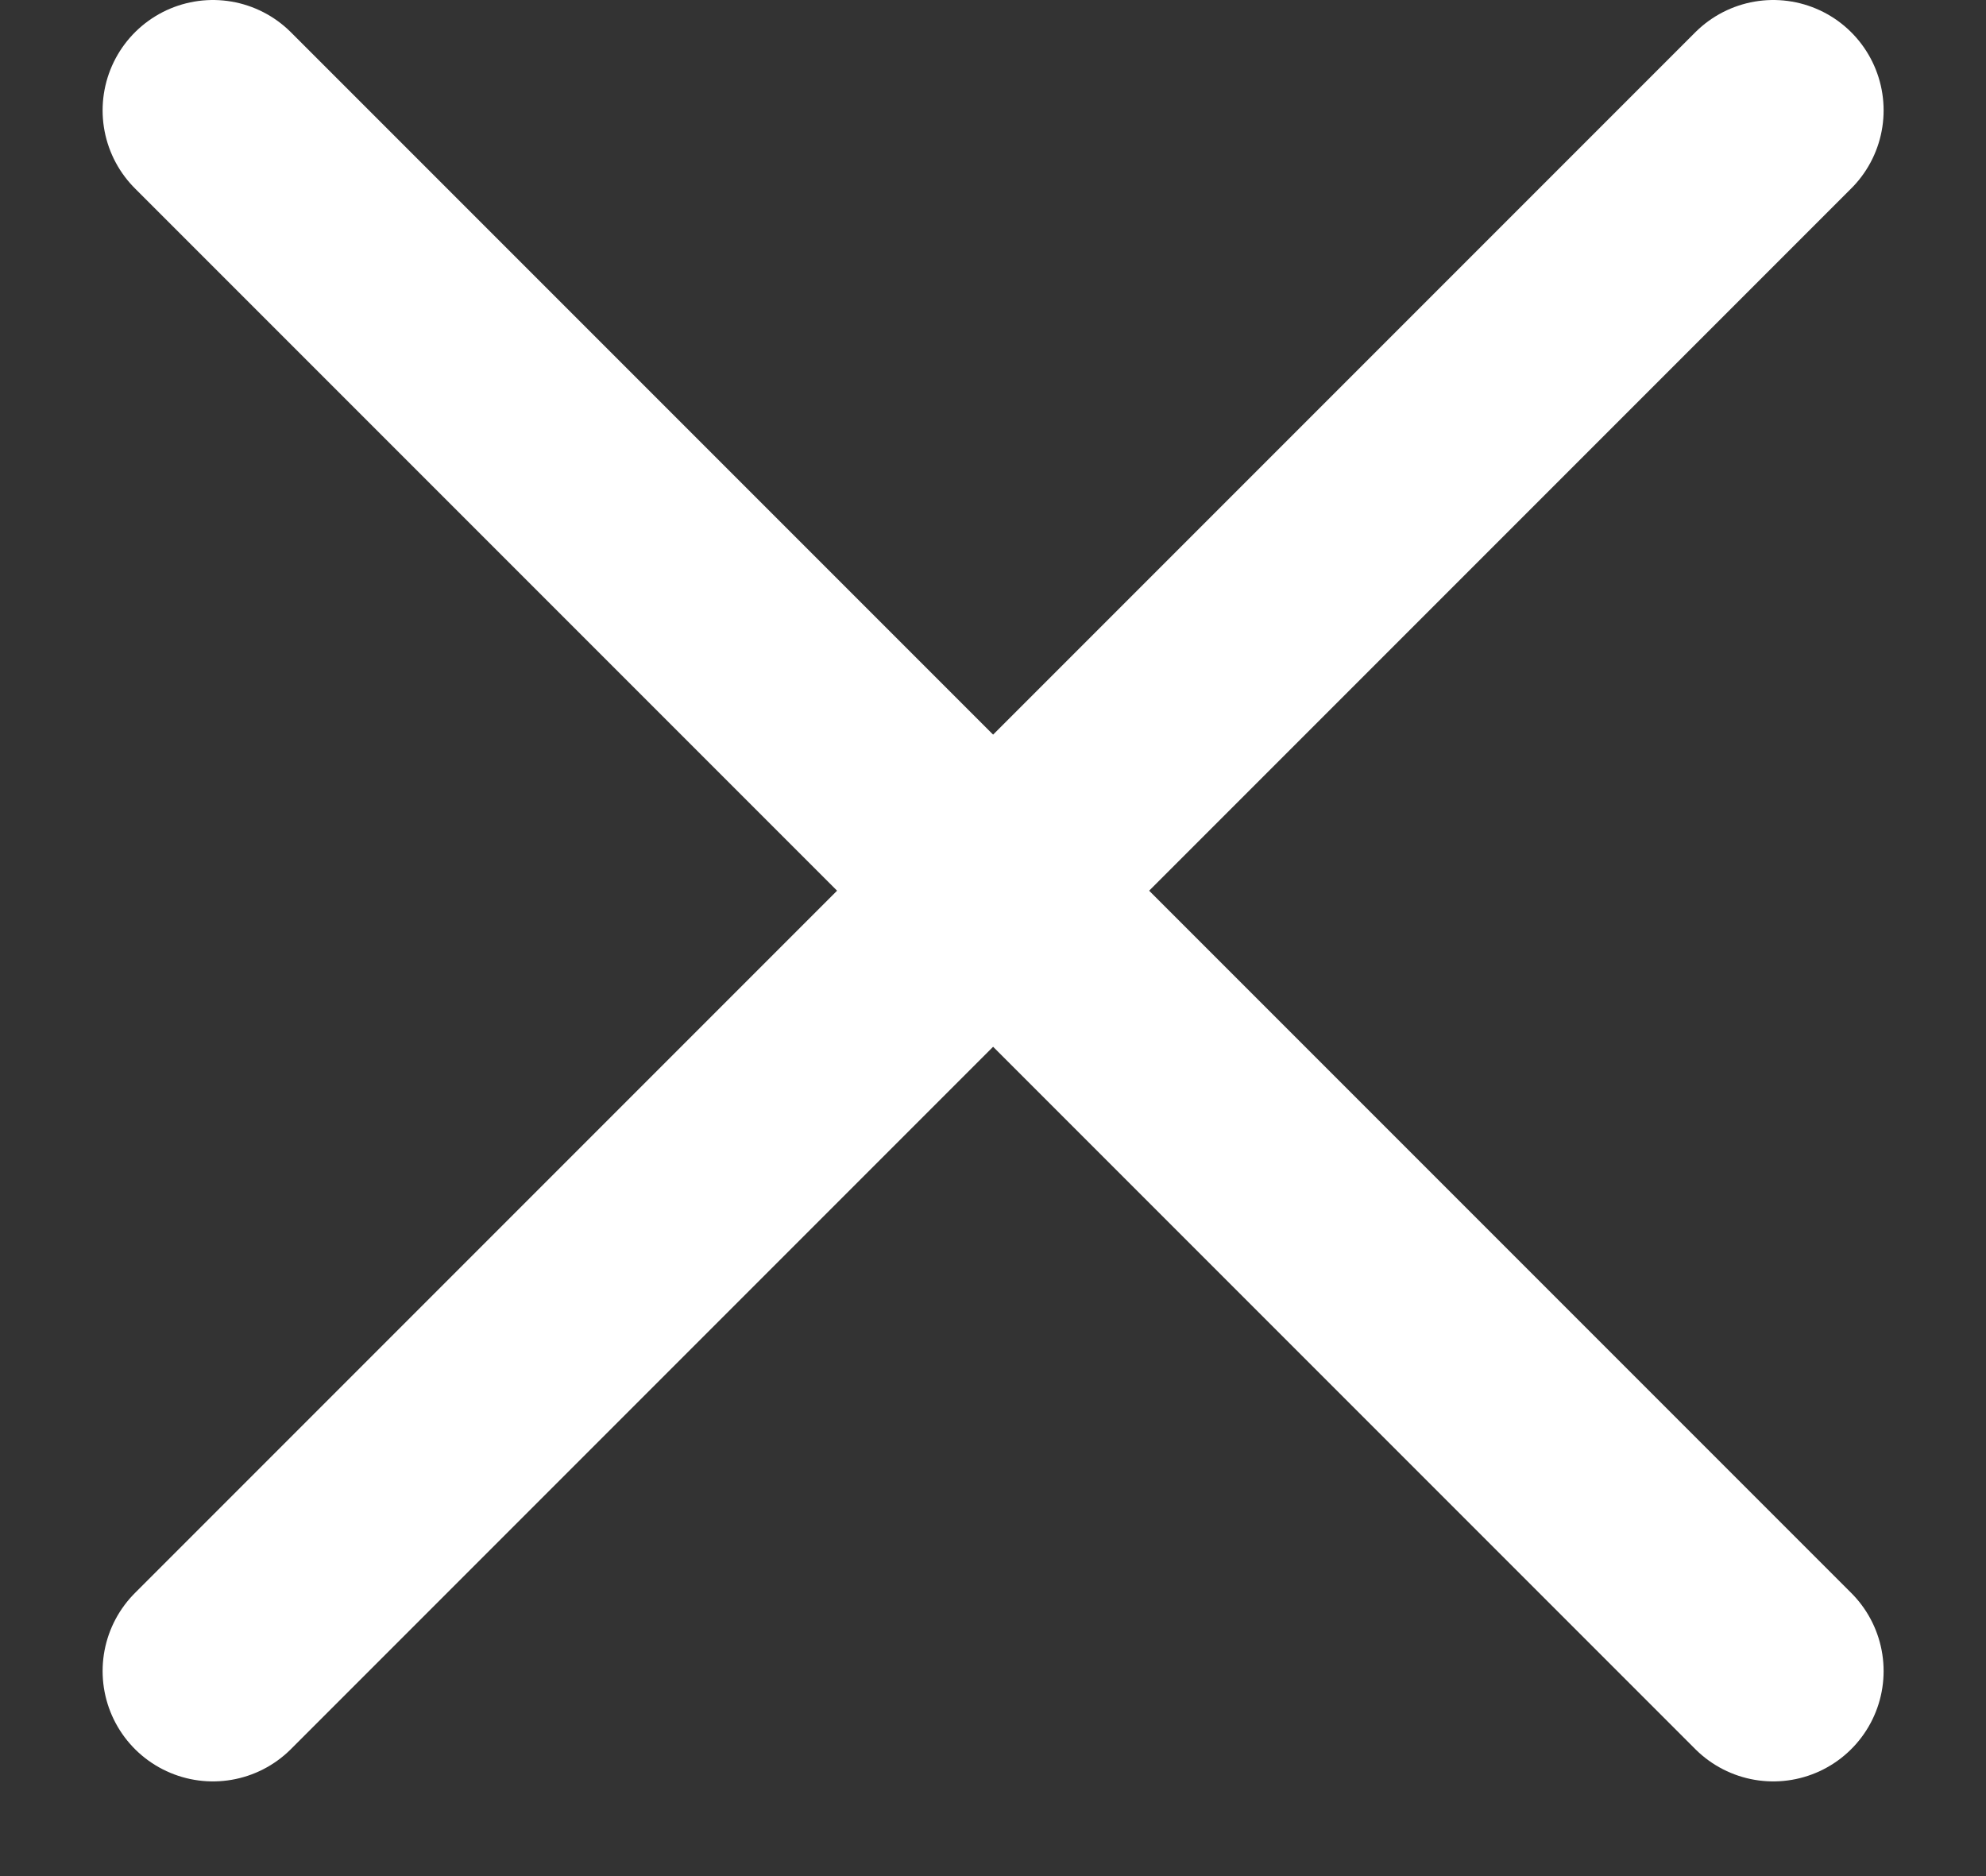 <svg width="18" height="17" viewBox="0 0 18 17" fill="none" xmlns="http://www.w3.org/2000/svg">
<rect x="0" y="0" width="18" height="17" fill="#333333" stroke="none"/>
<path d="M1.93 1L16.072 15.142" stroke="white" stroke-width="2" stroke-linecap="round"/>
<path d="M16.072 1L1.93 15.142" stroke="white" stroke-width="2" stroke-linecap="round"/>
</svg>
